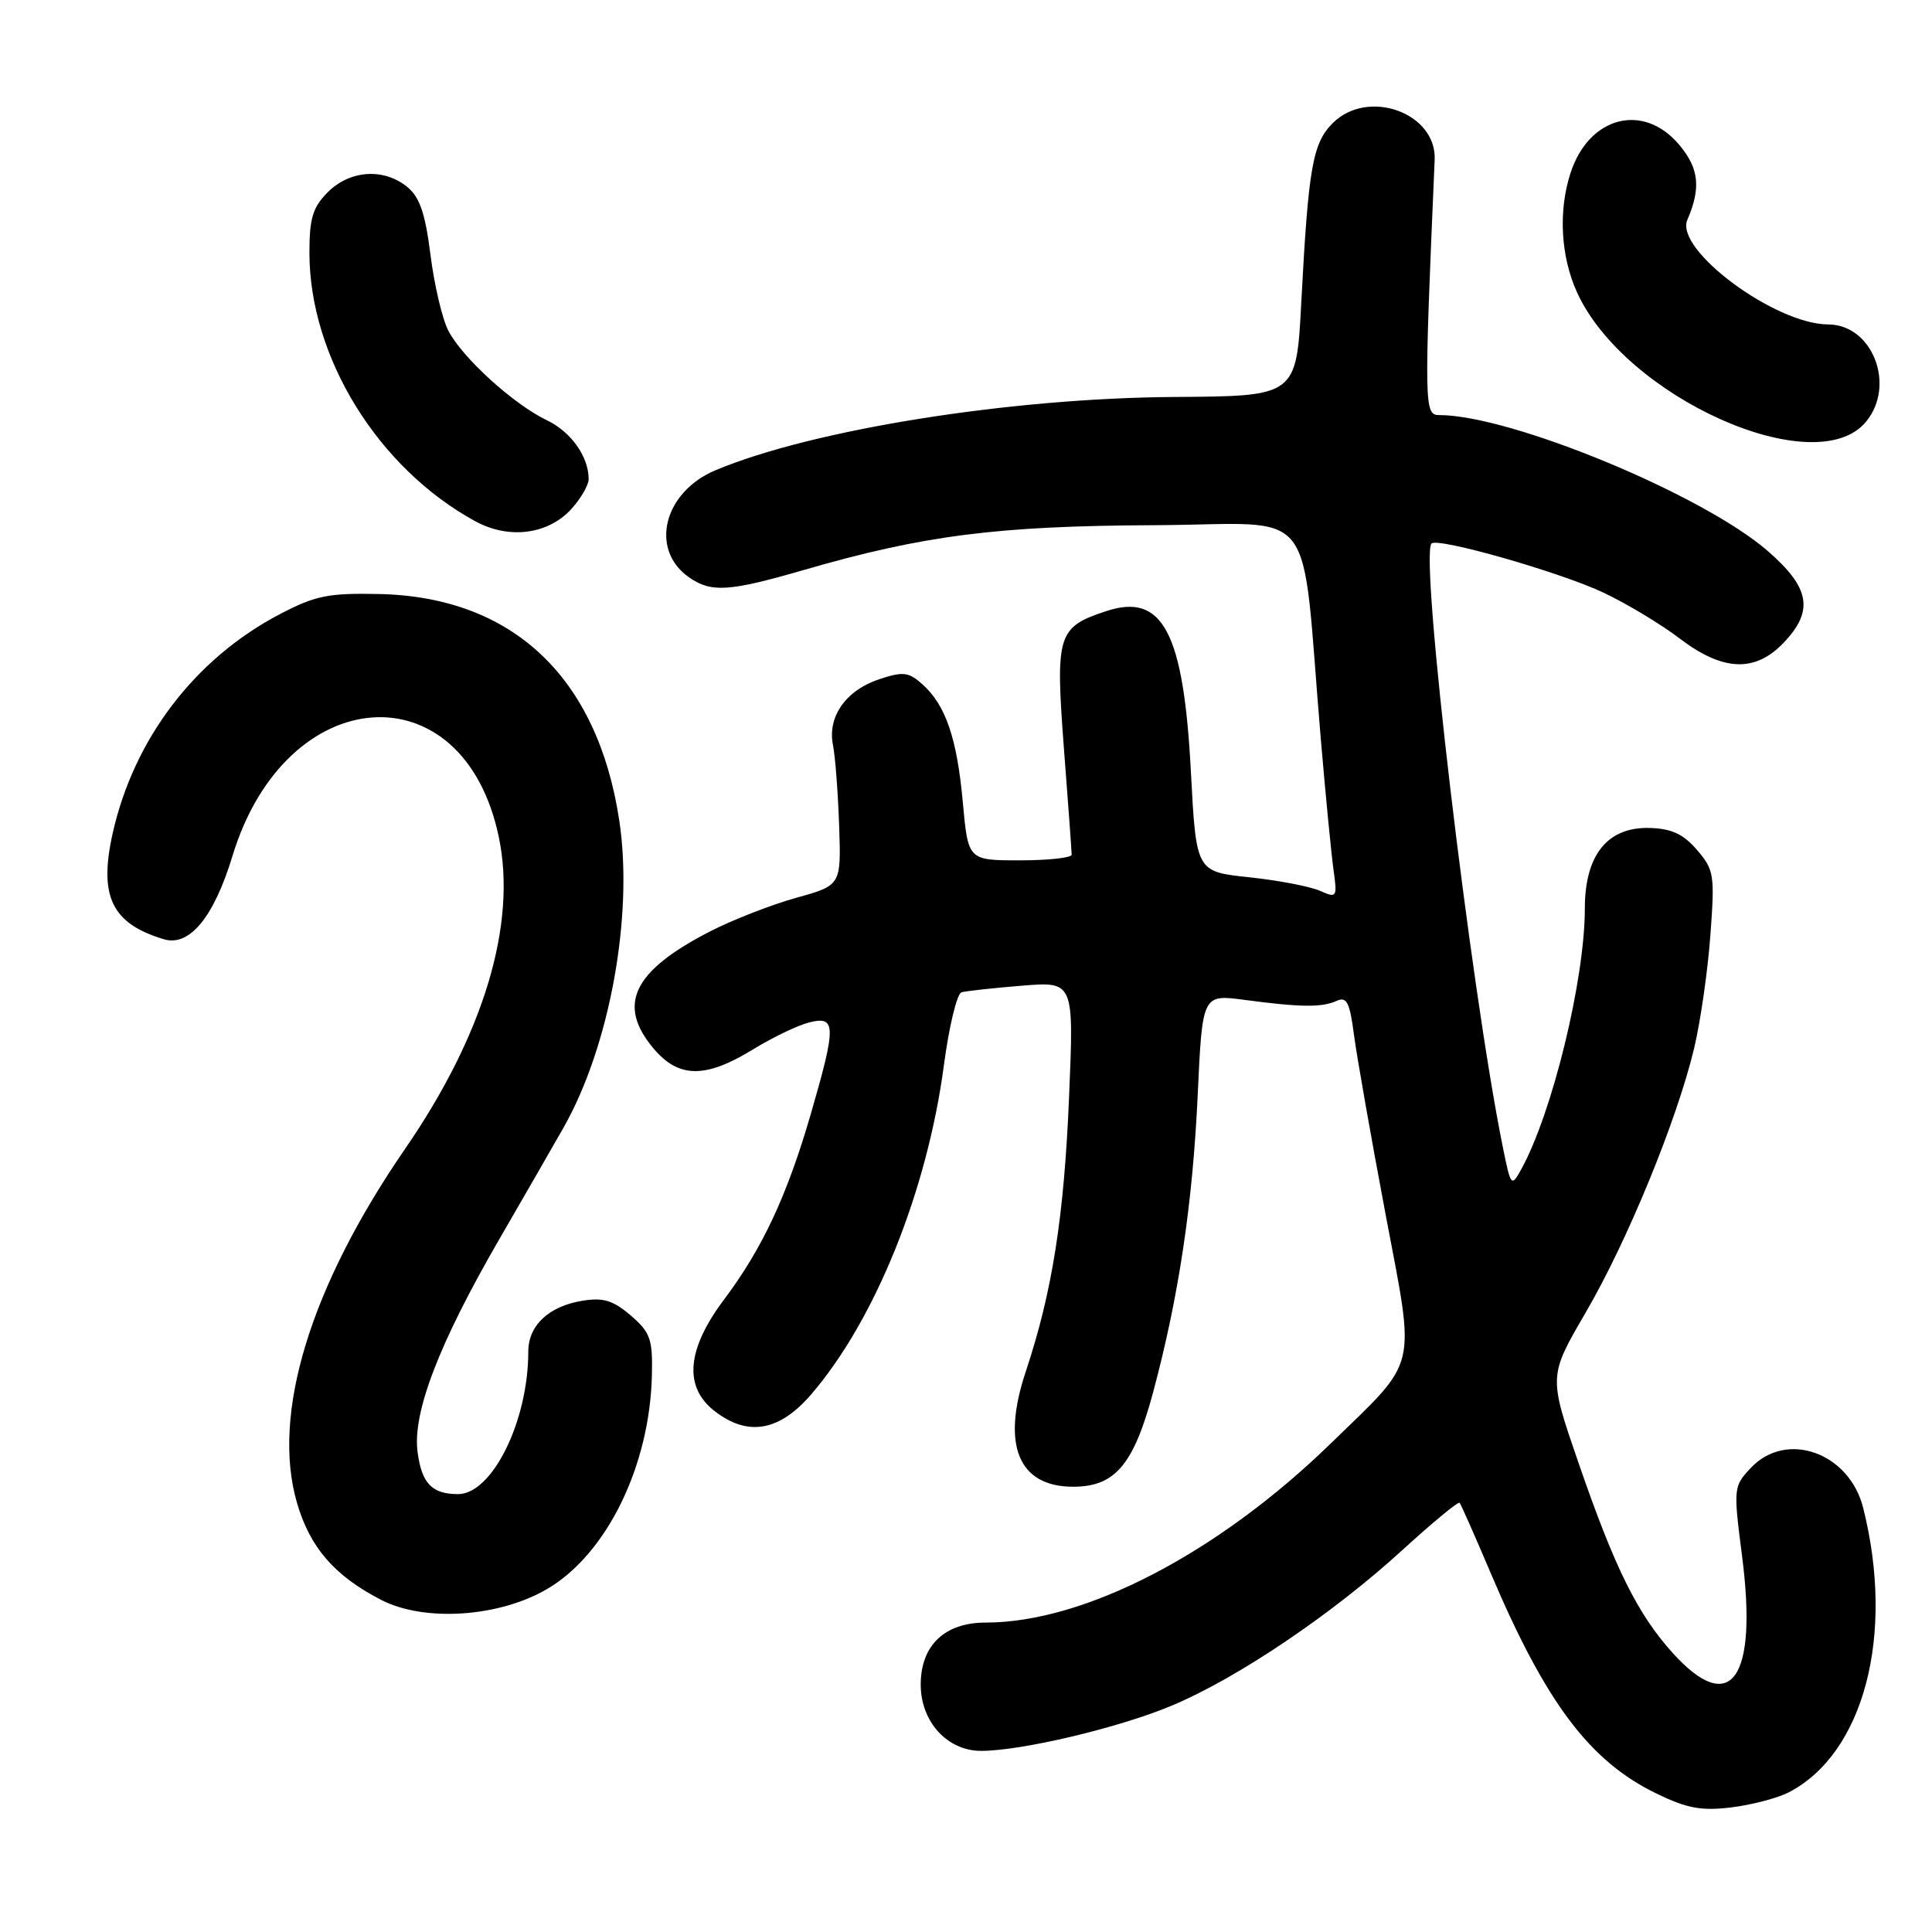 <?xml version="1.0" encoding="UTF-8" standalone="no"?>
<!DOCTYPE svg PUBLIC "-//W3C//DTD SVG 1.1//EN" "http://www.w3.org/Graphics/SVG/1.1/DTD/svg11.dtd" >
<svg xmlns="http://www.w3.org/2000/svg" xmlns:xlink="http://www.w3.org/1999/xlink" version="1.1" viewBox="0 0 256 256">
 <g >
 <path fill="currentColor"
d=" M 237.01 237.50 C 246.99 232.33 251.11 216.62 246.88 199.80 C 245.04 192.47 236.70 189.50 232.00 194.50 C 229.69 196.96 229.67 197.14 230.84 206.25 C 232.93 222.52 229.33 227.53 221.65 219.04 C 216.98 213.86 213.97 207.80 209.15 193.80 C 205.20 182.35 205.20 182.35 210.11 173.92 C 215.64 164.45 222.21 148.43 224.49 138.86 C 225.32 135.36 226.29 128.66 226.63 123.96 C 227.23 115.92 227.13 115.26 224.86 112.62 C 223.04 110.51 221.49 109.79 218.59 109.71 C 213.01 109.55 210.00 113.28 210.00 120.37 C 210.00 129.81 205.68 147.51 201.57 154.94 C 200.26 157.32 200.19 157.23 199.12 151.94 C 194.82 130.65 188.10 73.74 189.68 72.02 C 190.47 71.17 206.72 75.81 212.48 78.53 C 215.57 80.00 220.10 82.72 222.56 84.60 C 228.27 88.95 232.53 89.14 236.31 85.20 C 240.38 80.95 239.86 77.90 234.25 73.02 C 225.63 65.53 200.19 55.00 190.70 55.00 C 188.71 55.00 188.69 53.86 190.10 21.17 C 190.37 14.95 181.25 11.66 176.60 16.31 C 173.93 18.97 173.37 22.17 172.43 40.00 C 171.78 52.50 171.78 52.50 155.64 52.60 C 133.85 52.74 107.71 56.91 94.83 62.30 C 87.92 65.19 86.03 72.81 91.30 76.50 C 94.23 78.55 96.59 78.40 106.50 75.53 C 122.35 70.93 132.15 69.68 153.00 69.59 C 175.06 69.49 172.29 65.91 175.02 98.00 C 175.65 105.42 176.41 113.20 176.70 115.28 C 177.21 118.94 177.15 119.03 174.86 118.02 C 173.56 117.45 169.35 116.65 165.50 116.24 C 158.50 115.50 158.50 115.50 157.80 102.26 C 156.83 83.74 154.06 78.50 146.57 80.98 C 140.13 83.10 139.83 84.07 140.97 99.11 C 141.54 106.47 142.00 112.84 142.00 113.25 C 142.00 113.66 138.91 114.00 135.14 114.00 C 128.28 114.00 128.28 114.00 127.58 106.33 C 126.81 97.80 125.30 93.41 122.20 90.65 C 120.40 89.04 119.66 88.96 116.53 89.99 C 112.09 91.46 109.63 94.94 110.37 98.71 C 110.68 100.24 111.04 105.06 111.19 109.40 C 111.46 117.31 111.46 117.31 105.48 118.97 C 102.19 119.89 97.08 121.88 94.12 123.40 C 83.87 128.66 81.71 133.12 86.59 138.92 C 89.92 142.88 93.46 142.92 99.73 139.08 C 102.36 137.47 105.74 135.84 107.25 135.47 C 110.80 134.58 110.82 135.94 107.46 147.52 C 104.32 158.38 101.02 165.44 95.93 172.21 C 91.01 178.77 90.57 183.73 94.63 186.93 C 99.05 190.40 103.25 189.69 107.50 184.75 C 115.97 174.90 122.85 157.83 125.07 141.16 C 125.75 136.02 126.80 131.67 127.40 131.49 C 128.01 131.31 131.60 130.92 135.40 130.61 C 142.30 130.05 142.30 130.05 141.66 145.27 C 141.00 161.24 139.43 171.20 135.91 181.77 C 132.67 191.49 134.95 197.00 142.20 197.00 C 147.75 197.00 150.22 194.08 152.80 184.46 C 156.19 171.82 158.03 159.53 158.70 145.13 C 159.32 131.75 159.32 131.75 164.91 132.49 C 172.33 133.48 175.17 133.51 177.11 132.62 C 178.45 132.02 178.85 132.80 179.42 137.20 C 179.81 140.11 181.68 150.76 183.59 160.87 C 187.57 181.91 188.05 179.87 176.34 191.26 C 161.34 205.85 143.71 215.00 130.60 215.00 C 125.17 215.00 122.00 218.03 122.00 223.22 C 122.00 228.14 125.52 232.00 130.00 232.00 C 135.35 232.00 148.24 228.95 155.23 226.02 C 163.89 222.41 176.54 213.88 185.79 205.42 C 189.81 201.75 193.23 198.92 193.41 199.13 C 193.58 199.33 195.45 203.55 197.55 208.50 C 204.84 225.65 210.64 233.37 219.50 237.66 C 223.54 239.62 225.44 239.97 229.41 239.49 C 232.10 239.16 235.53 238.26 237.01 237.50 Z  M 72.50 210.55 C 80.39 205.93 86.10 194.26 86.38 182.23 C 86.49 177.43 86.18 176.55 83.58 174.31 C 81.25 172.31 79.94 171.91 77.20 172.35 C 72.71 173.08 70.00 175.62 70.00 179.11 C 70.00 188.32 65.20 198.02 60.66 197.98 C 57.22 197.96 55.88 196.56 55.33 192.39 C 54.64 187.19 58.17 178.00 66.14 164.24 C 69.56 158.33 73.40 151.65 74.68 149.40 C 80.81 138.58 83.95 121.28 82.06 108.74 C 79.18 89.70 67.91 79.08 50.21 78.71 C 43.52 78.57 41.79 78.92 37.12 81.36 C 25.86 87.24 17.74 97.87 14.93 110.42 C 13.06 118.78 14.81 122.39 21.73 124.46 C 25.11 125.46 28.34 121.53 30.80 113.43 C 37.85 90.22 61.41 88.52 66.09 110.89 C 68.51 122.44 64.13 137.03 53.69 152.21 C 41.09 170.51 35.94 187.39 39.35 199.13 C 41.08 205.07 44.32 208.81 50.54 212.01 C 56.24 214.94 66.12 214.29 72.50 210.55 Z  M 75.75 67.40 C 76.99 66.02 78.00 64.26 78.00 63.49 C 78.00 60.50 75.66 57.21 72.45 55.68 C 68.06 53.58 61.26 47.40 59.41 43.82 C 58.60 42.26 57.54 37.74 57.04 33.76 C 56.34 28.23 55.61 26.11 53.95 24.76 C 50.84 22.24 46.38 22.53 43.45 25.45 C 41.44 27.47 41.00 28.90 41.00 33.49 C 41.00 47.33 50.10 62.06 63.00 69.08 C 67.47 71.51 72.68 70.82 75.75 67.40 Z  M 247.25 55.89 C 251.25 51.07 248.13 43.01 242.25 42.99 C 235.20 42.97 221.88 33.08 223.58 29.14 C 225.41 24.89 225.13 22.31 222.50 19.18 C 217.76 13.55 210.56 15.41 208.11 22.90 C 206.47 27.92 206.79 33.95 208.96 38.73 C 215.28 52.63 240.55 63.96 247.25 55.89 Z "/>
</g>
</svg>